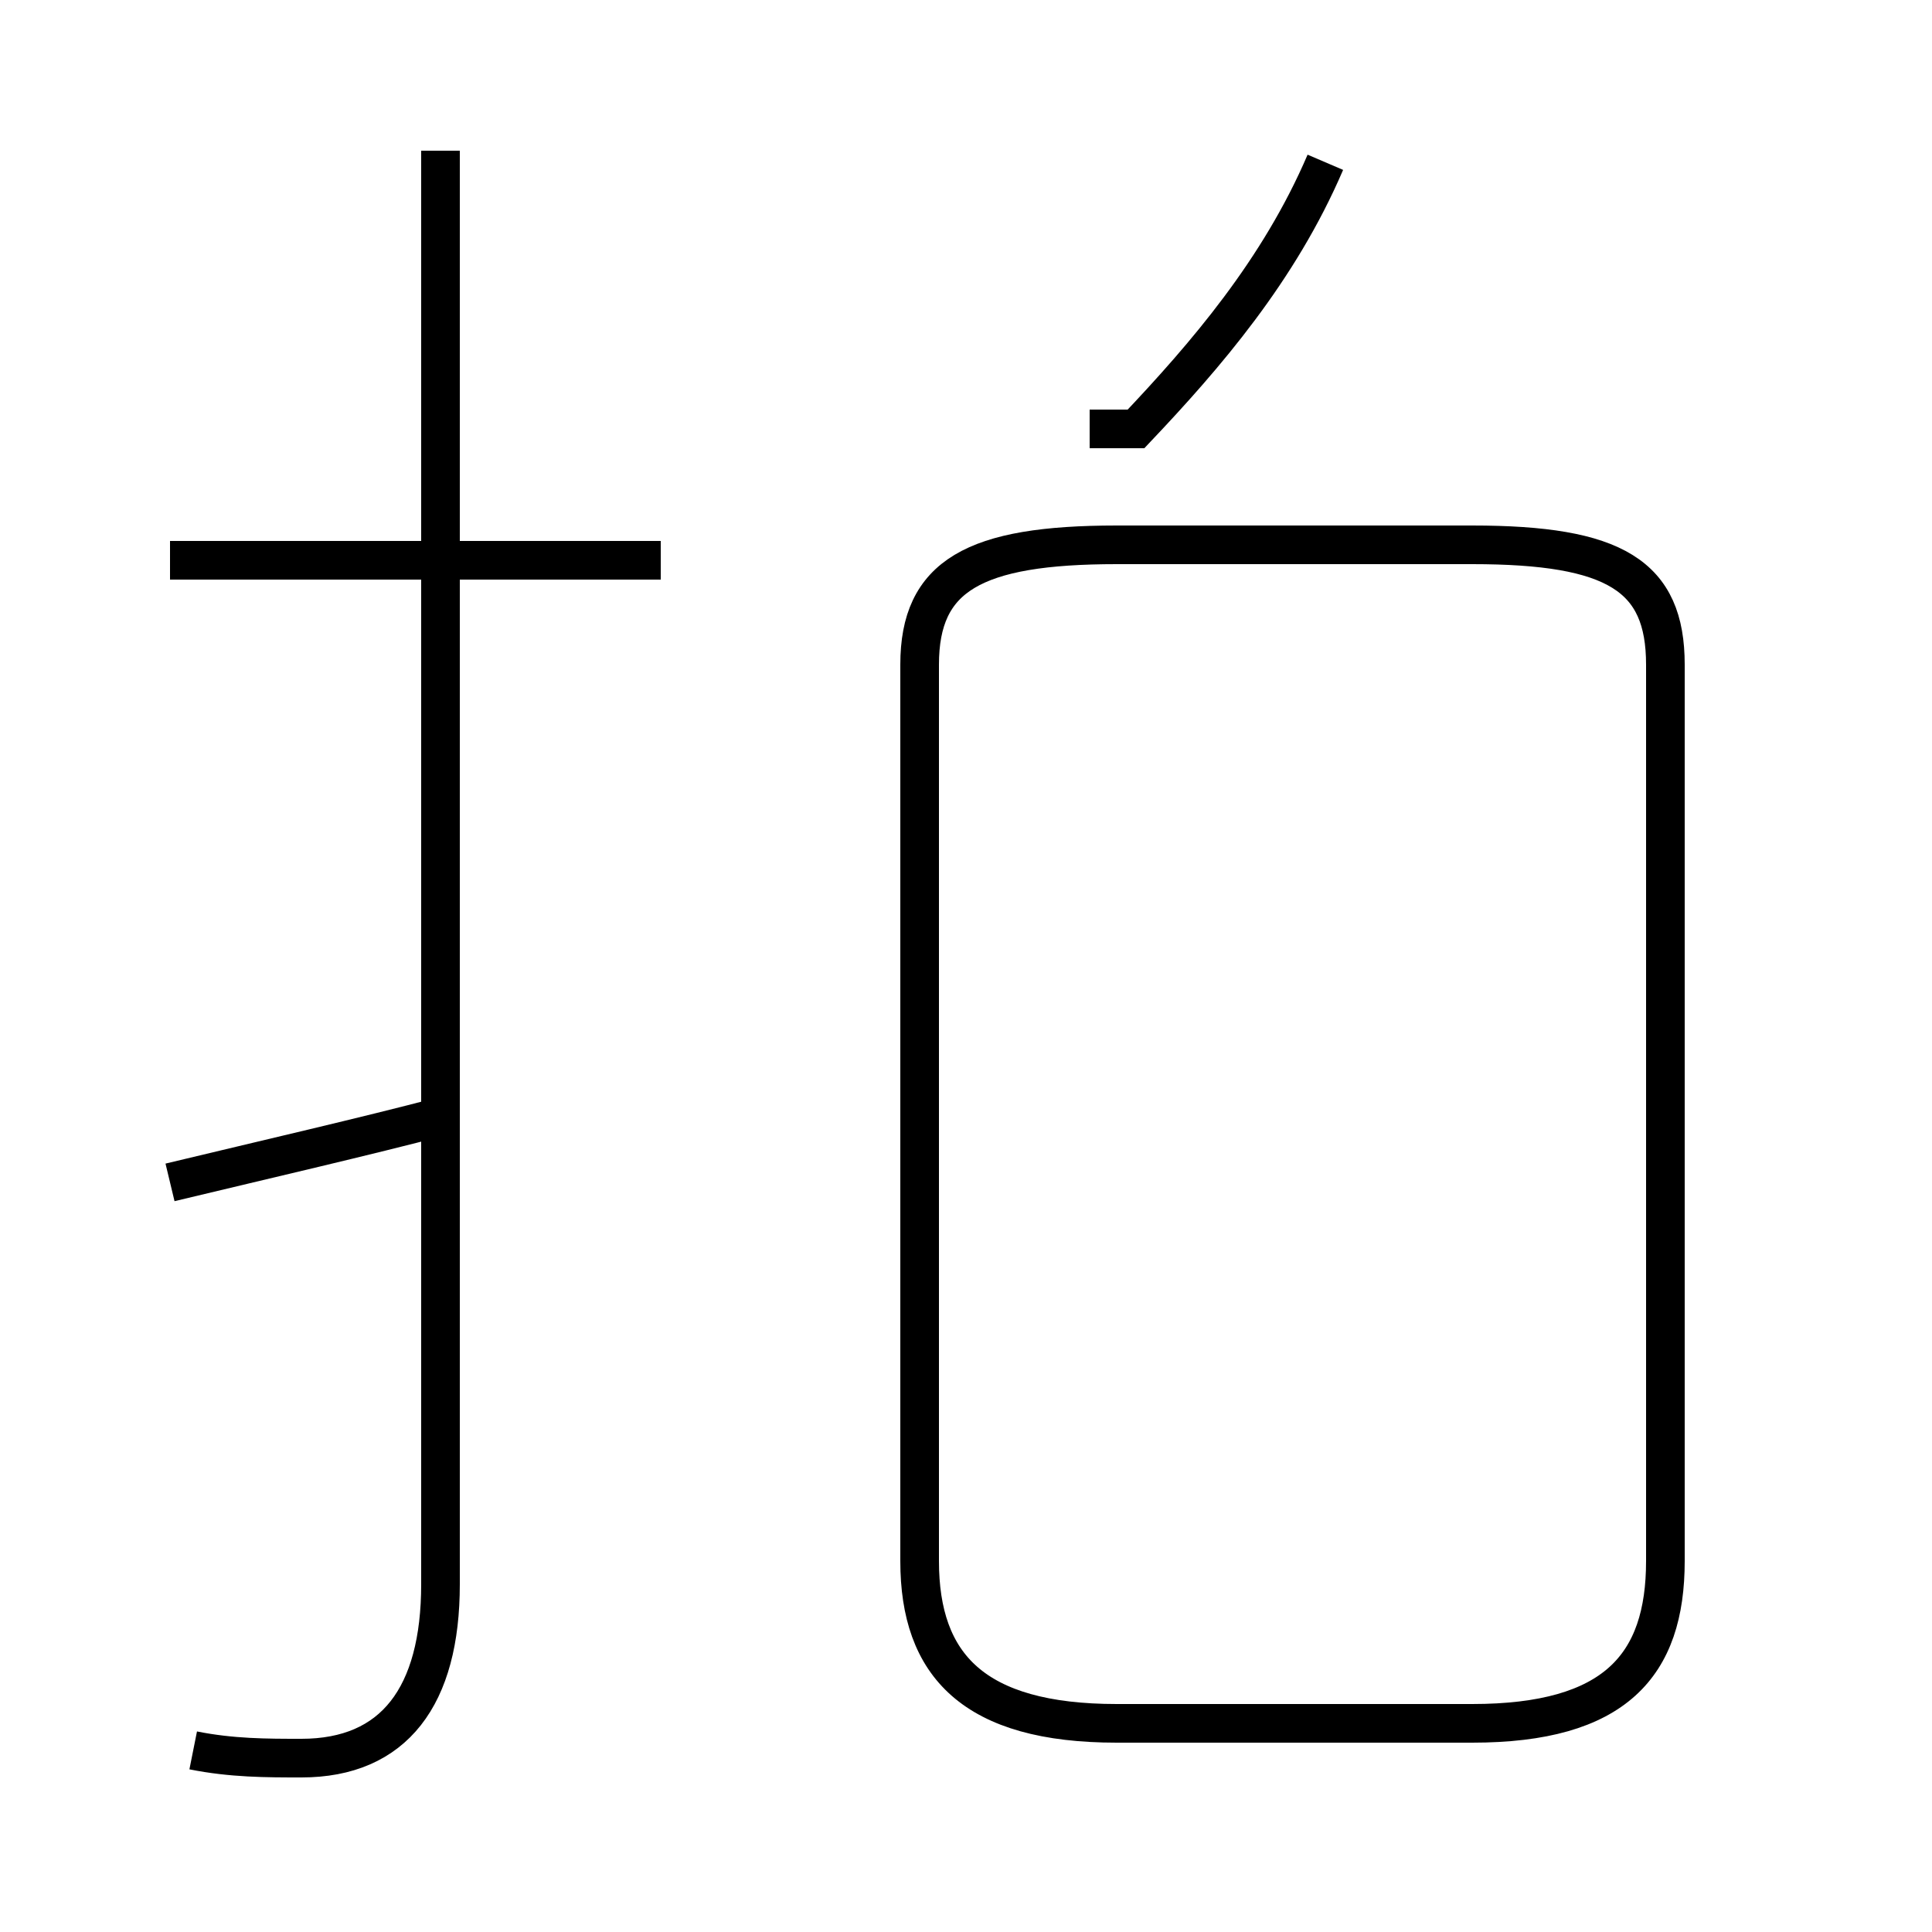 <?xml version='1.0' encoding='utf8'?>
<svg viewBox="0.0 -44.0 50.0 50.0" version="1.1" xmlns="http://www.w3.org/2000/svg">
<rect x="0.0" y="-44.0" width="50.0" height="50.0" fill="#808080" stroke="none"/>
<rect x="-1000" y="-1000" width="2000" height="2000" stroke="white" fill="white"/>
<g style="fill:none; stroke:#000000;  stroke-width:1">
<path d="M 4.4 13.4 C 6.9 14.0 9.5 14.6 11.4 15.1 M 17.1 29.5 L 4.4 29.5 M 11.4 18.9 L 11.4 40.1 M 5.0 -1.3 C 6.0 -1.5 6.9 -1.5 7.8 -1.5 C 10.2 -1.5 11.4 0.1 11.4 3.0 L 11.4 27.9 M 34.3 39.8 C 33.1 37.0 31.2 34.8 29.4 32.9 L 28.2 32.9 M 28.9 -0.6 L 38.1 -0.6 C 41.8 -0.6 43.1 0.9 43.1 3.6 L 43.1 14.7 L 43.1 26.8 C 43.1 29.1 41.8 29.9 38.1 29.9 L 28.9 29.9 C 25.2 29.9 23.8 29.1 23.8 26.8 L 23.8 3.6 C 23.8 0.9 25.2 -0.6 28.9 -0.6 Z " transform="scale(1, -1)" />
</g>
</svg>